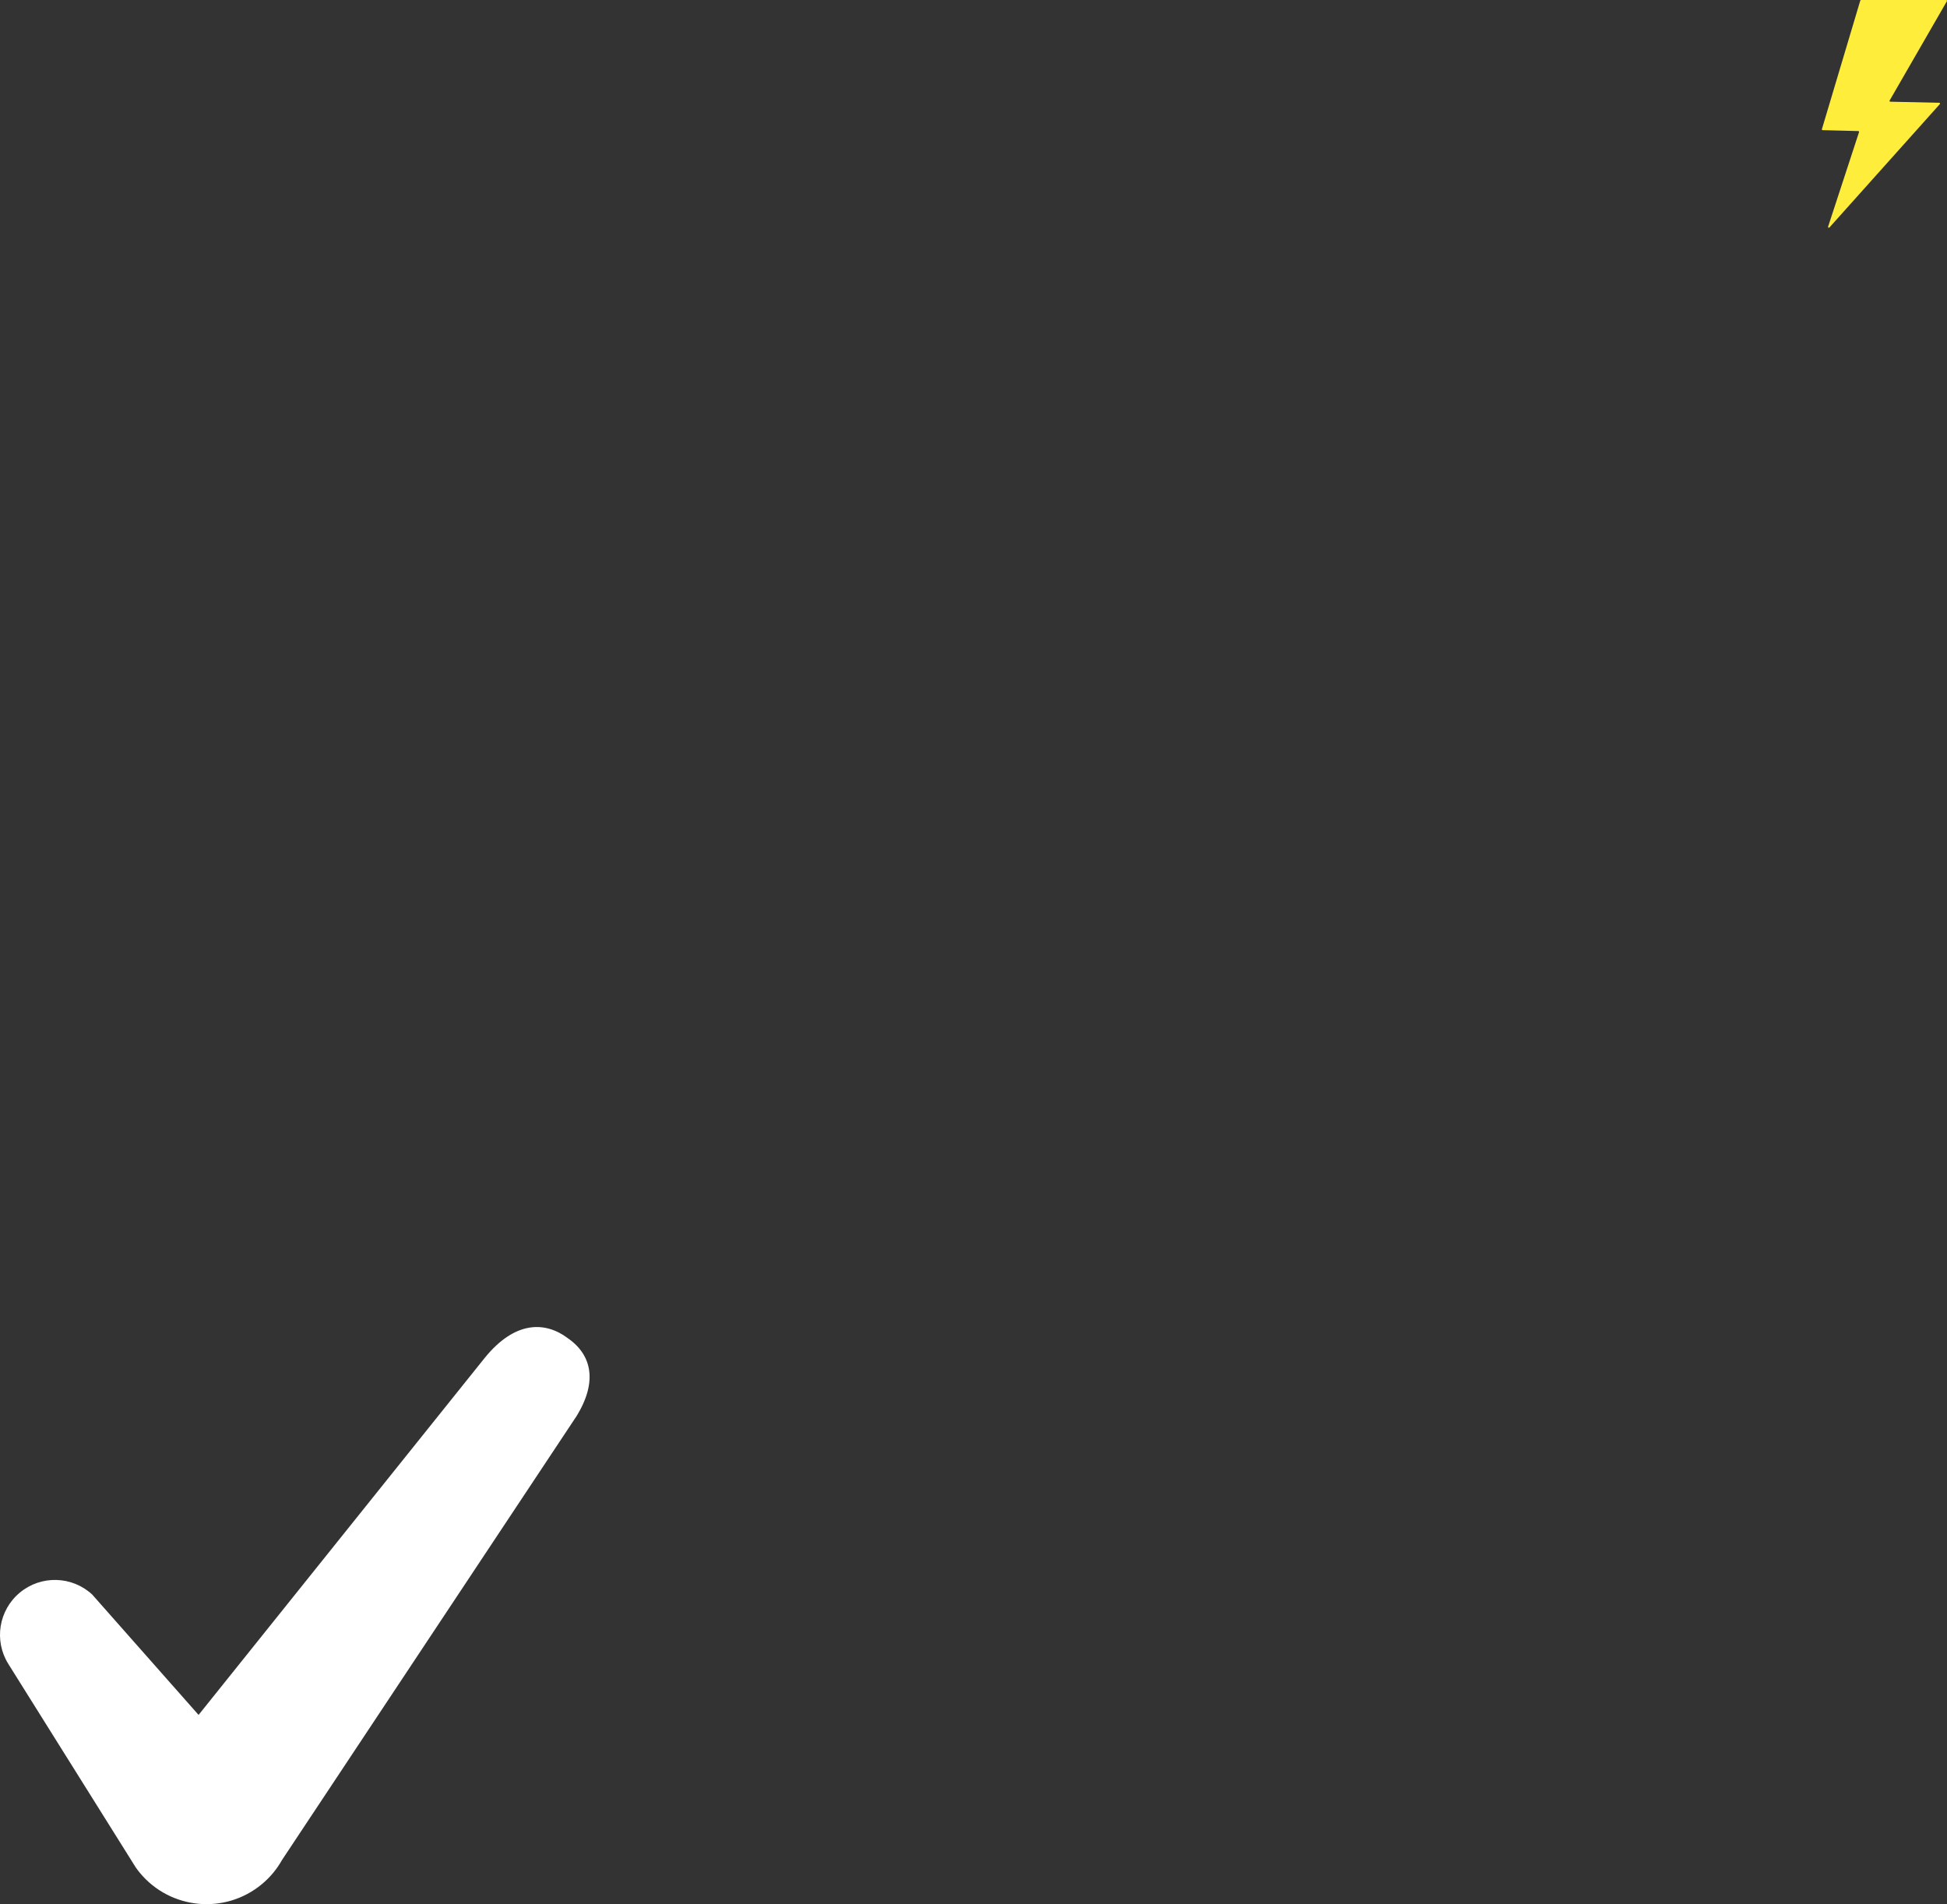 <?xml version="1.0" encoding="UTF-8"?><svg id="Ebene_1" xmlns="http://www.w3.org/2000/svg" viewBox="0 0 1211.45 1184.9"><rect x="0" y="0" width="1211.45" height="1184.9" fill="#333333" stroke="none"/><path d="M353.22,832.66h0c-13.68-10.28-32.56-11.21-51.67,12.38l-177.99,222.1-66.23-74.96c-12.59-11.59-31.8-12.08-44.97-1.16h0c-13.17,10.92-16.23,29.9-7.17,44.41l79.23,126.54c.82,1.17,1.69,2.33,2.62,3.45,19,22.9,52.96,26.06,75.86,7.07,5.25-4.35,9.44-9.49,12.59-15.1l180.24-271.65c15.89-22.45,14.49-41.33-2.5-53.07Z" style="fill:#fff;"/><path d="M1157.97.01h52.99c.38-.01.62.4.43.73l-35.63,61.8c-.19.33.04.74.42.75l30.45.67c.42,0,.64.51.36.83l-68.69,76.77c-.36.4-1.01.03-.84-.49l19.26-58.86c.1-.32-.13-.64-.46-.65l-22.18-.56c-.33,0-.56-.33-.46-.64L1157.49.37c.06-.21.26-.35.48-.35Z" style="fill:#ffed3b;"/></svg>